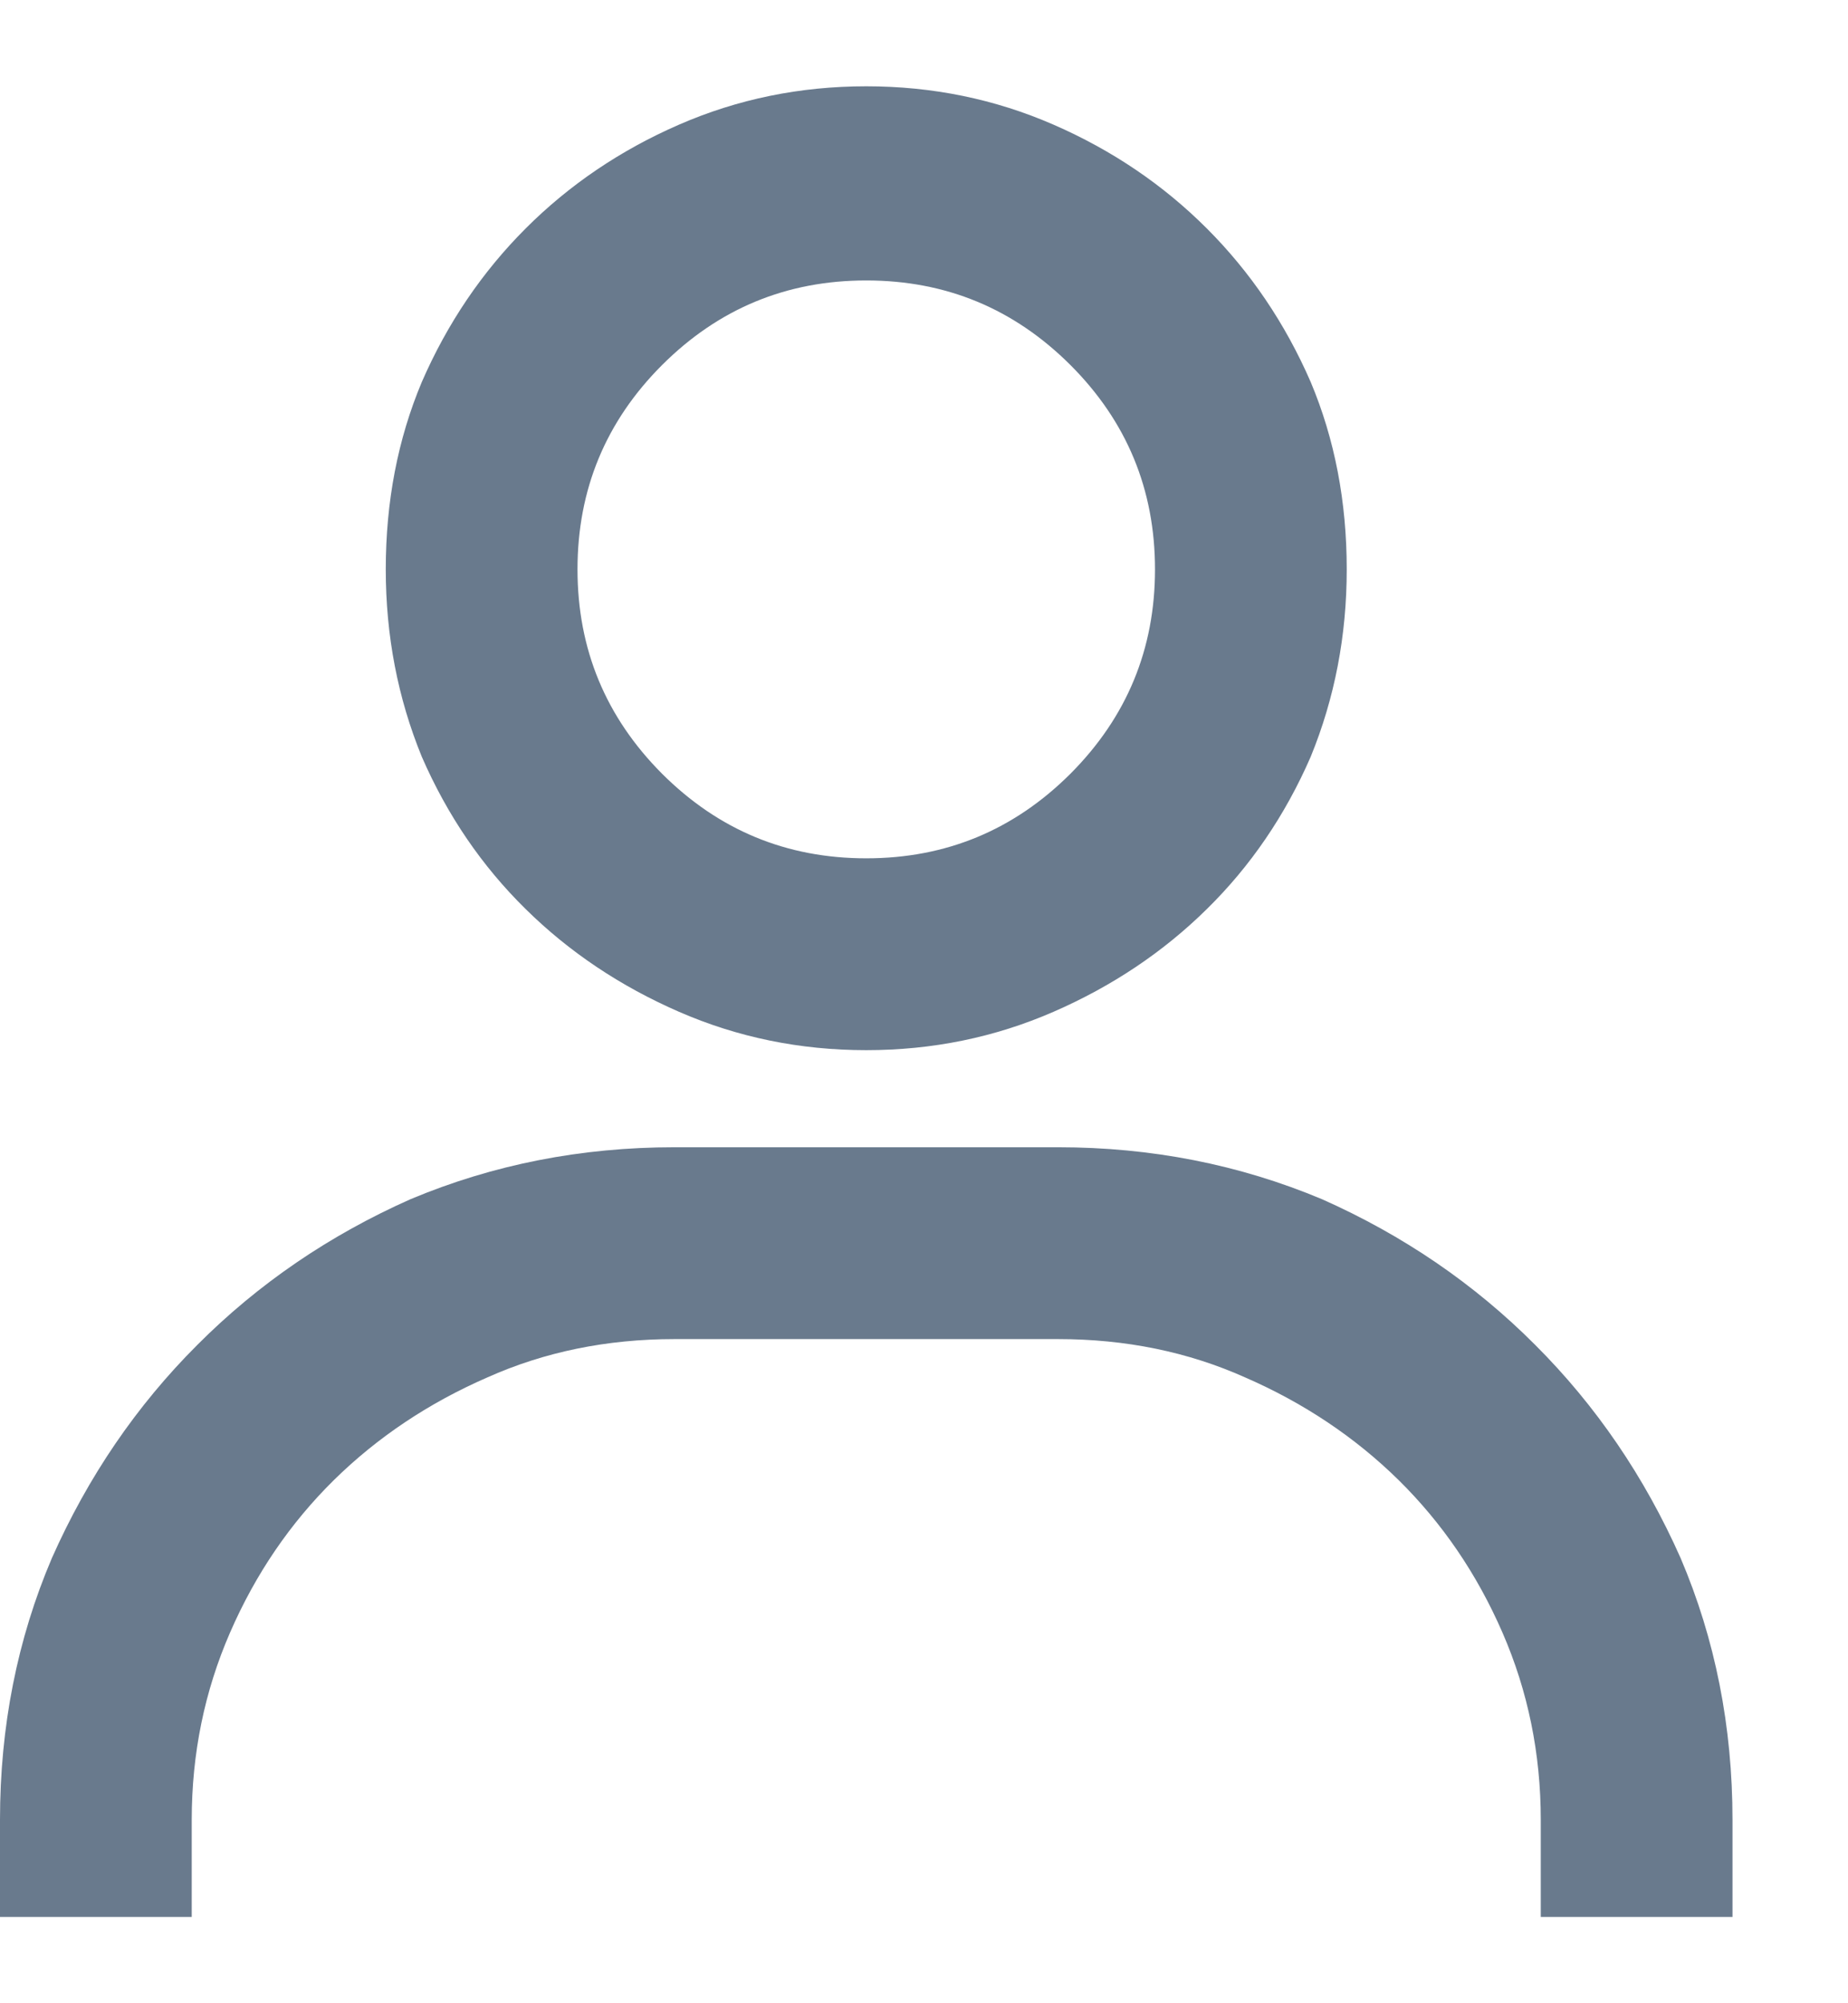 <svg width="12" height="13" viewBox="0 0 12 13" fill="none" xmlns="http://www.w3.org/2000/svg">
<path d="M5.625 0.56C5.195 0.56 4.79 0.643 4.409 0.809C4.028 0.975 3.696 1.2 3.413 1.483C3.13 1.766 2.905 2.098 2.739 2.479C2.583 2.85 2.505 3.255 2.505 3.695C2.505 4.125 2.583 4.53 2.739 4.911C2.905 5.292 3.13 5.621 3.413 5.899C3.696 6.178 4.028 6.4 4.409 6.566C4.79 6.732 5.195 6.815 5.625 6.815C6.055 6.815 6.46 6.732 6.841 6.566C7.222 6.4 7.554 6.178 7.837 5.899C8.12 5.621 8.345 5.292 8.511 4.911C8.667 4.53 8.745 4.125 8.745 3.695C8.745 3.255 8.667 2.85 8.511 2.479C8.345 2.098 8.12 1.766 7.837 1.483C7.554 1.2 7.222 0.975 6.841 0.809C6.46 0.643 6.055 0.56 5.625 0.56ZM5.625 5.57C5.107 5.57 4.666 5.387 4.299 5.021C3.933 4.654 3.75 4.212 3.75 3.695C3.75 3.177 3.933 2.735 4.299 2.369C4.666 2.003 5.107 1.82 5.625 1.82C6.143 1.82 6.584 2.003 6.951 2.369C7.317 2.735 7.5 3.177 7.5 3.695C7.5 4.212 7.317 4.654 6.951 5.021C6.584 5.387 6.143 5.57 5.625 5.57ZM11.25 12.44V11.81C11.25 11.205 11.138 10.638 10.913 10.111C10.679 9.584 10.364 9.122 9.968 8.727C9.573 8.331 9.111 8.016 8.584 7.782C8.047 7.557 7.476 7.445 6.87 7.445H4.38C3.774 7.445 3.203 7.557 2.666 7.782C2.139 8.016 1.677 8.331 1.282 8.727C0.886 9.122 0.571 9.584 0.337 10.111C0.112 10.638 0 11.205 0 11.81V12.44H1.245V11.81C1.245 11.38 1.328 10.975 1.494 10.594C1.66 10.213 1.885 9.884 2.168 9.605C2.451 9.327 2.783 9.105 3.164 8.939C3.535 8.773 3.94 8.69 4.38 8.69H6.87C7.31 8.69 7.715 8.773 8.086 8.939C8.467 9.105 8.799 9.327 9.082 9.605C9.365 9.884 9.59 10.213 9.756 10.594C9.922 10.975 10.005 11.38 10.005 11.81V12.44H11.25Z" fill="#697A8D"/>
</svg>
